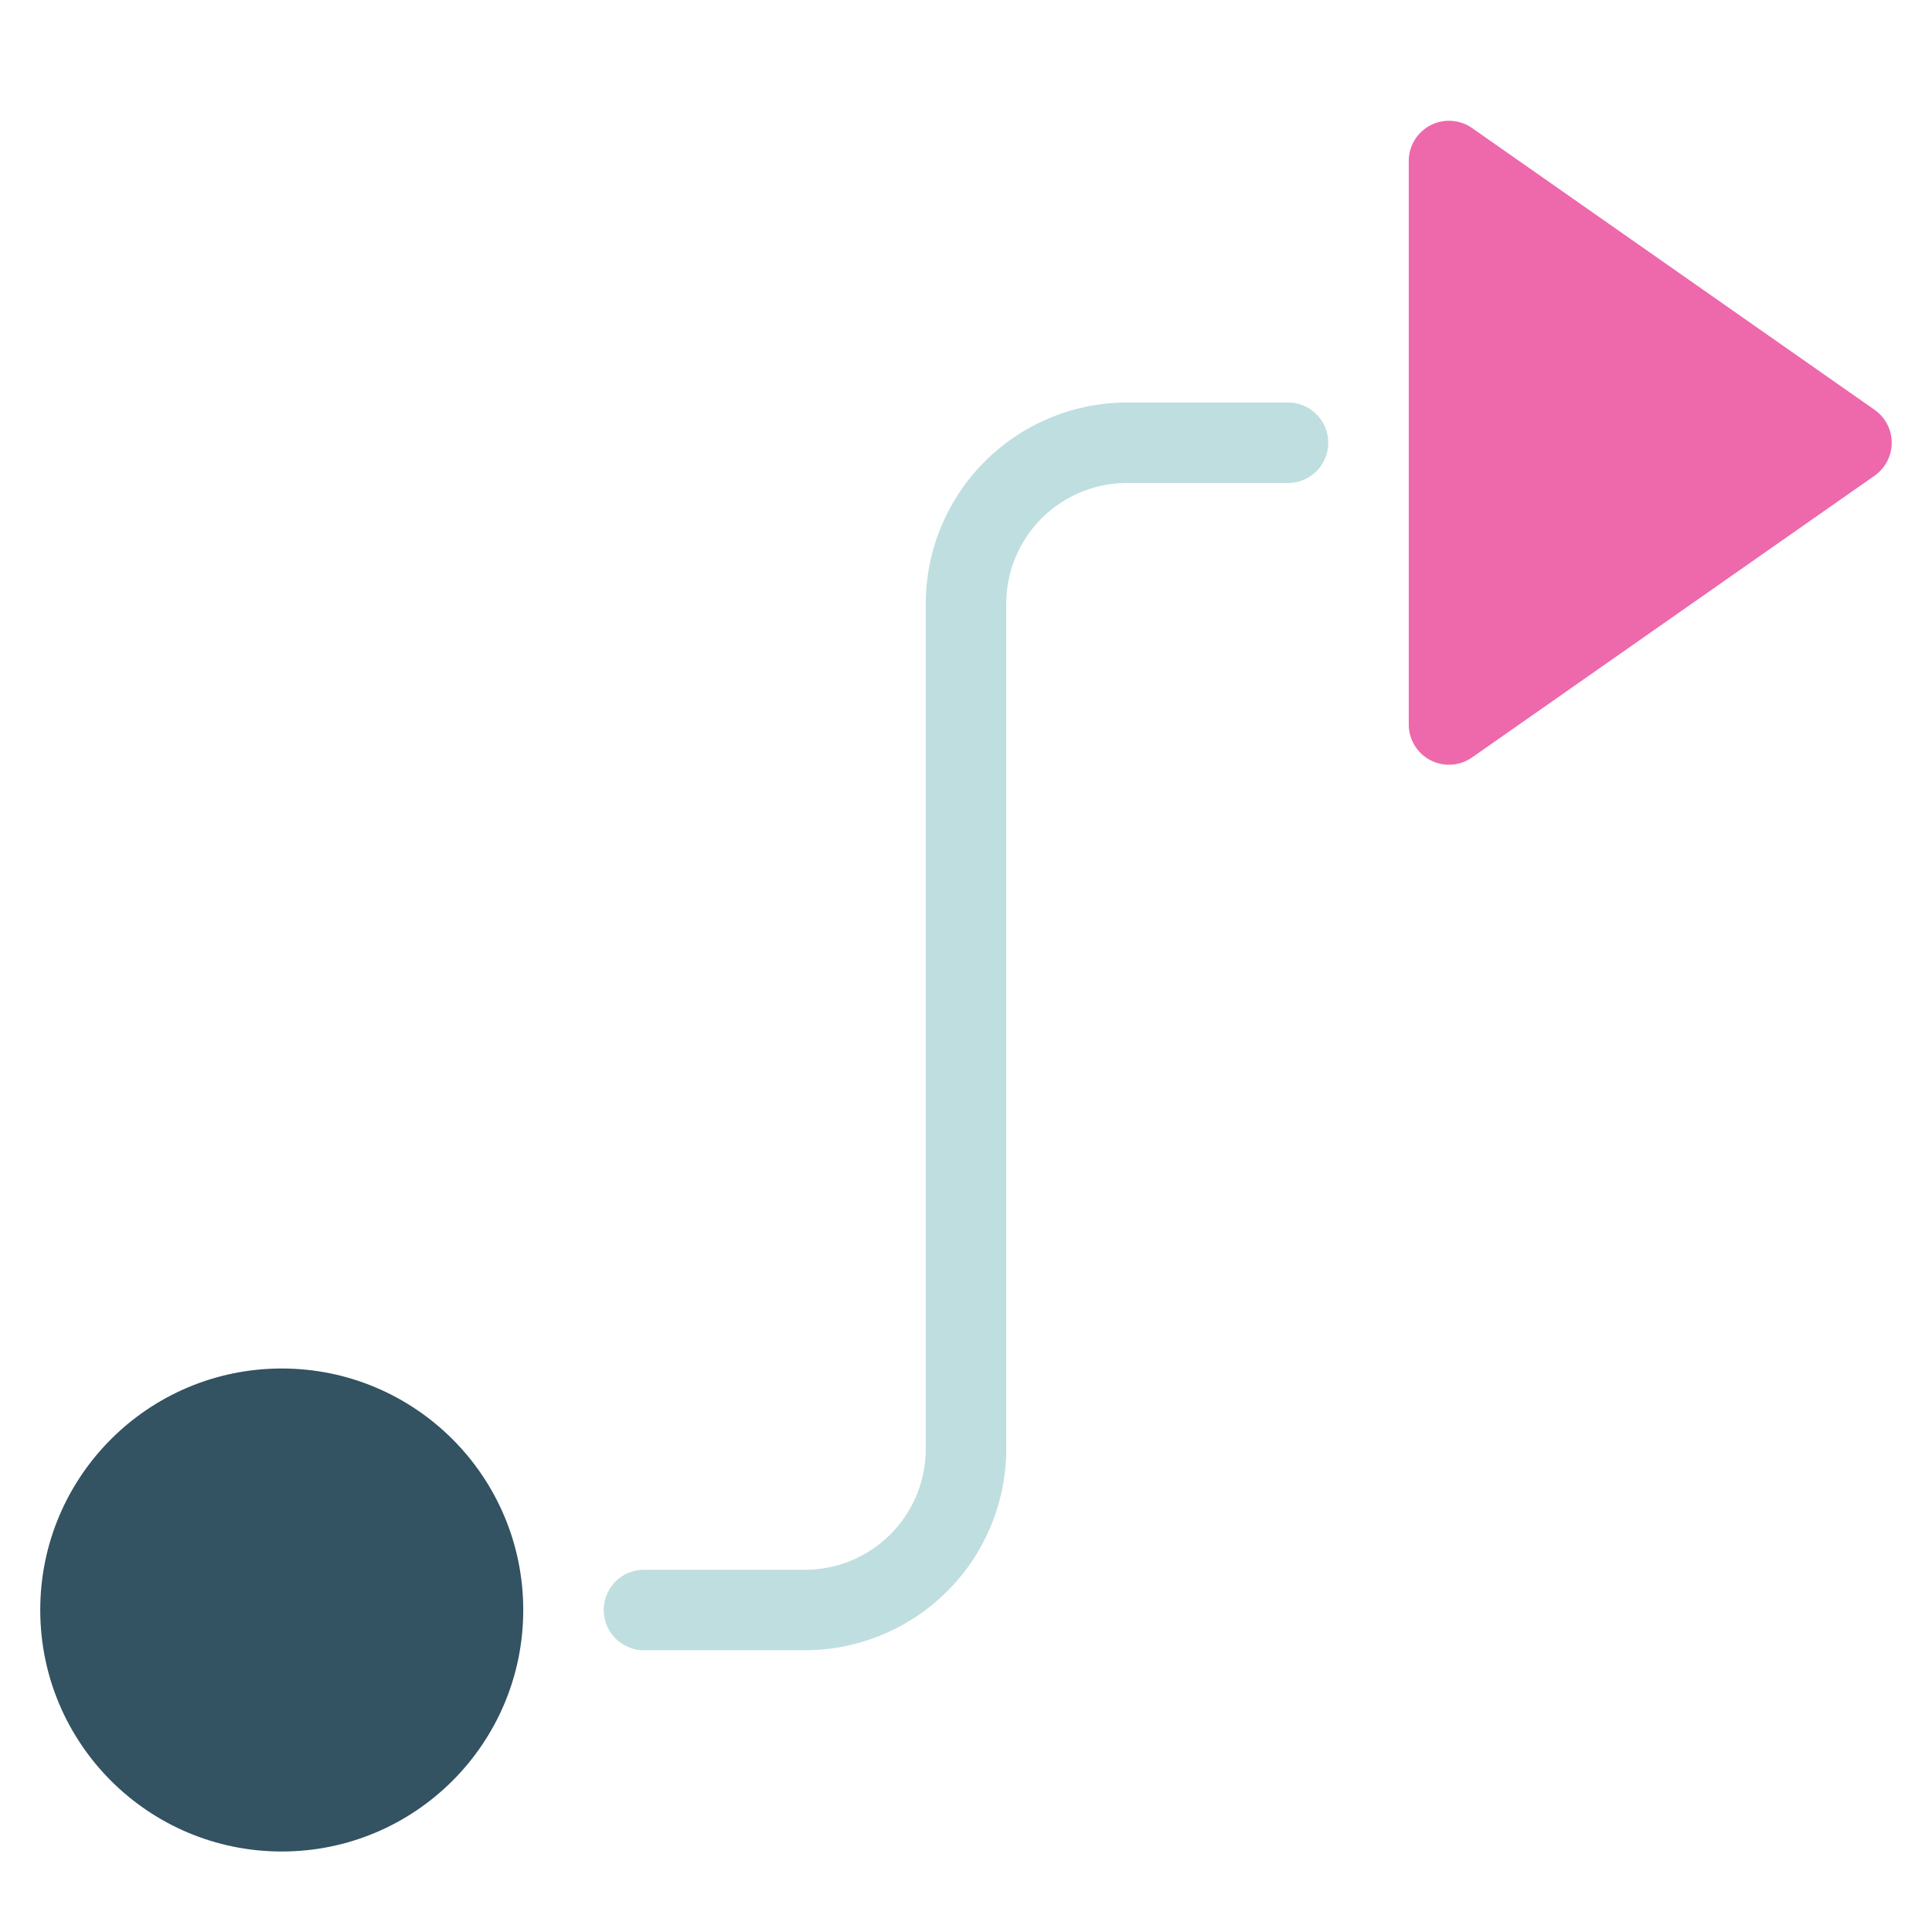 <svg xmlns="http://www.w3.org/2000/svg" height="48" width="48" viewBox="0 0 48 48"><path d="M16,41h4a5.006,5.006,0,0,0,5-5V15a3,3,0,0,1,3-3h4a1,1,0,0,0,0-2H28a5.006,5.006,0,0,0-5,5V36a3,3,0,0,1-3,3H16a1,1,0,0,0,0,2Z" fill="#bfdee0"></path> <circle cx="7" cy="40" r="6" fill="#335262"></circle> <path d="M46.573,10.181l-10-7A1,1,0,0,0,35,4V18a1,1,0,0,0,1.573.819l10-7a1,1,0,0,0,0-1.638Z" fill="#ed69ab"></path></svg>